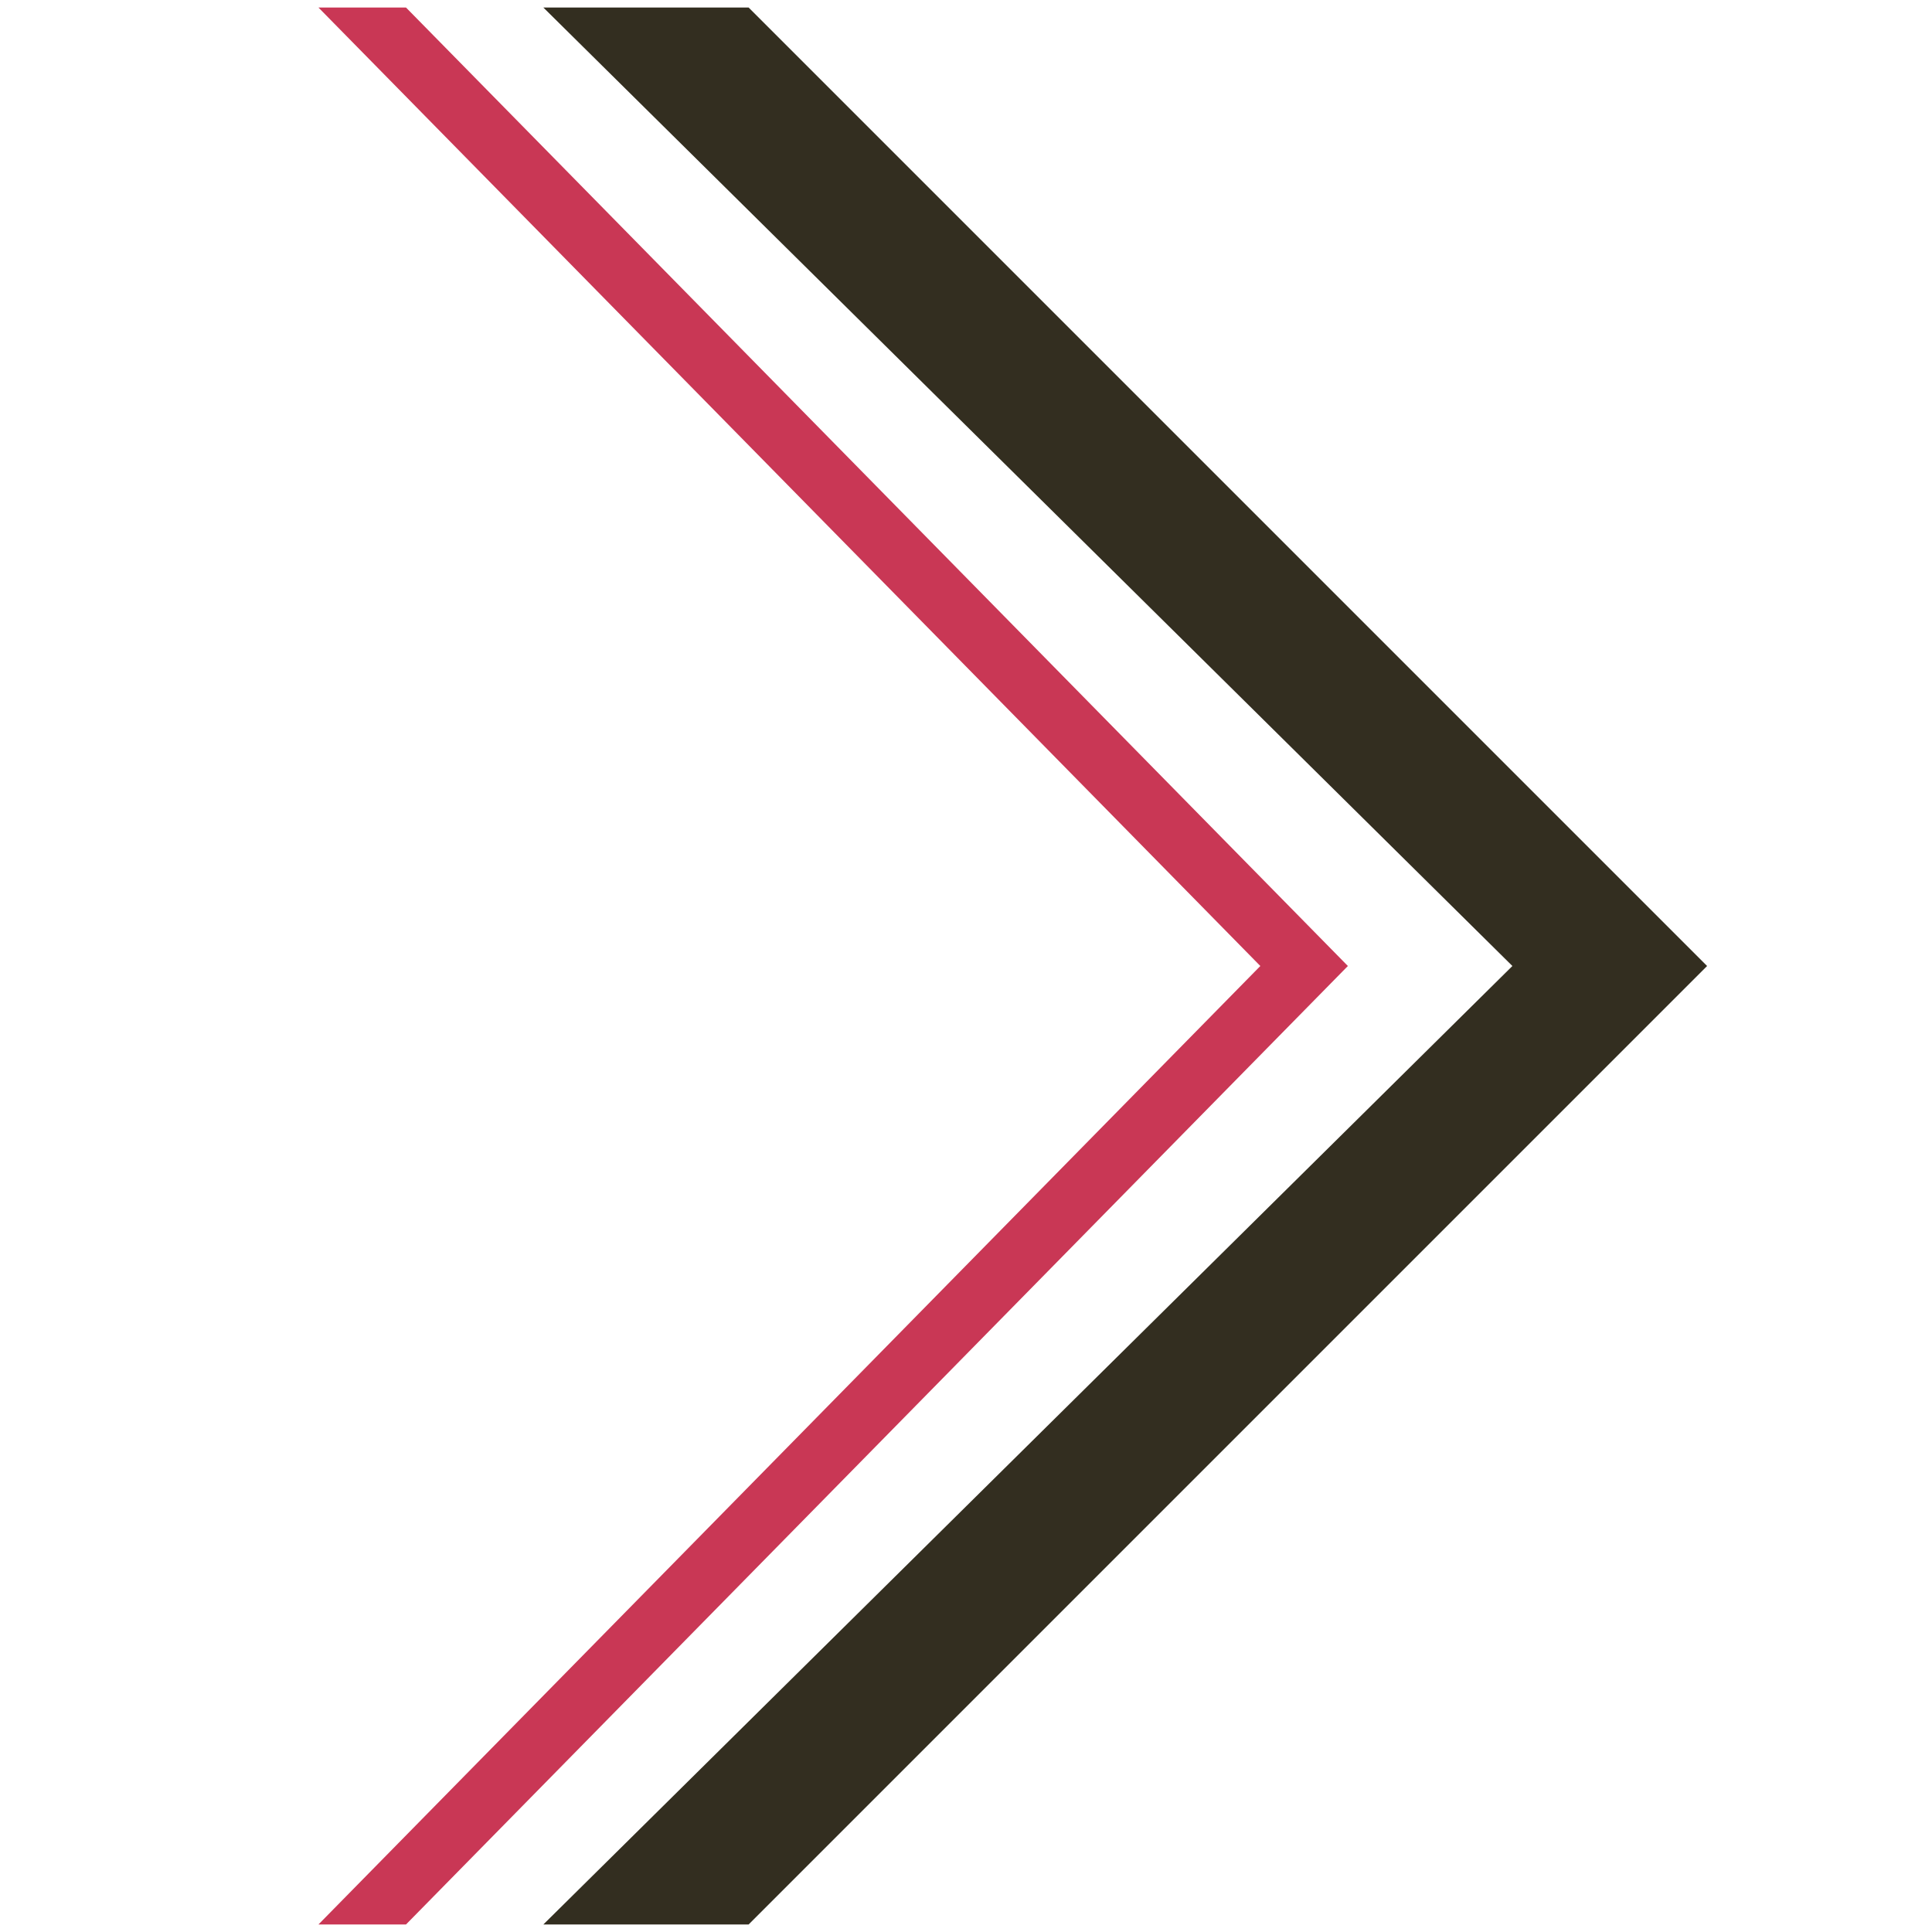 <?xml version="1.0" encoding="utf-8"?>
<!-- Generator: Adobe Illustrator 24.1.0, SVG Export Plug-In . SVG Version: 6.00 Build 0)  -->
<svg version="1.1" id="Layer_1" xmlns="http://www.w3.org/2000/svg" xmlns:xlink="http://www.w3.org/1999/xlink" x="0px" y="0px"
	 viewBox="0 0 128 128" style="enable-background:new 0 0 128 128;" xml:space="preserve">
<style type="text/css">
	.st0{fill:none;}
	.st1{fill:#FFFFFF;}
	.st2{fill:#233247;}
	.st3{fill:#1FA6AA;}
	.st4{opacity:0.4;}
	.st5{fill:#332E20;}
	.st6{fill:#F2F2F1;}
	.st7{fill:#C93755;}
</style>
<rect x="0" y="0" class="st0" width="128" height="128"/>
<g>
	<path class="st5" d="M113.1,64l-63.5,63.5H36L100.2,64L36,0.5h13.6L113.1,64z"/>
</g>
<g>
	<polygon class="st7" points="21.1,127.5 26.9,127.5 89.3,64 26.9,0.5 21.1,0.5 83.5,64 	"/>
</g>
</svg>
